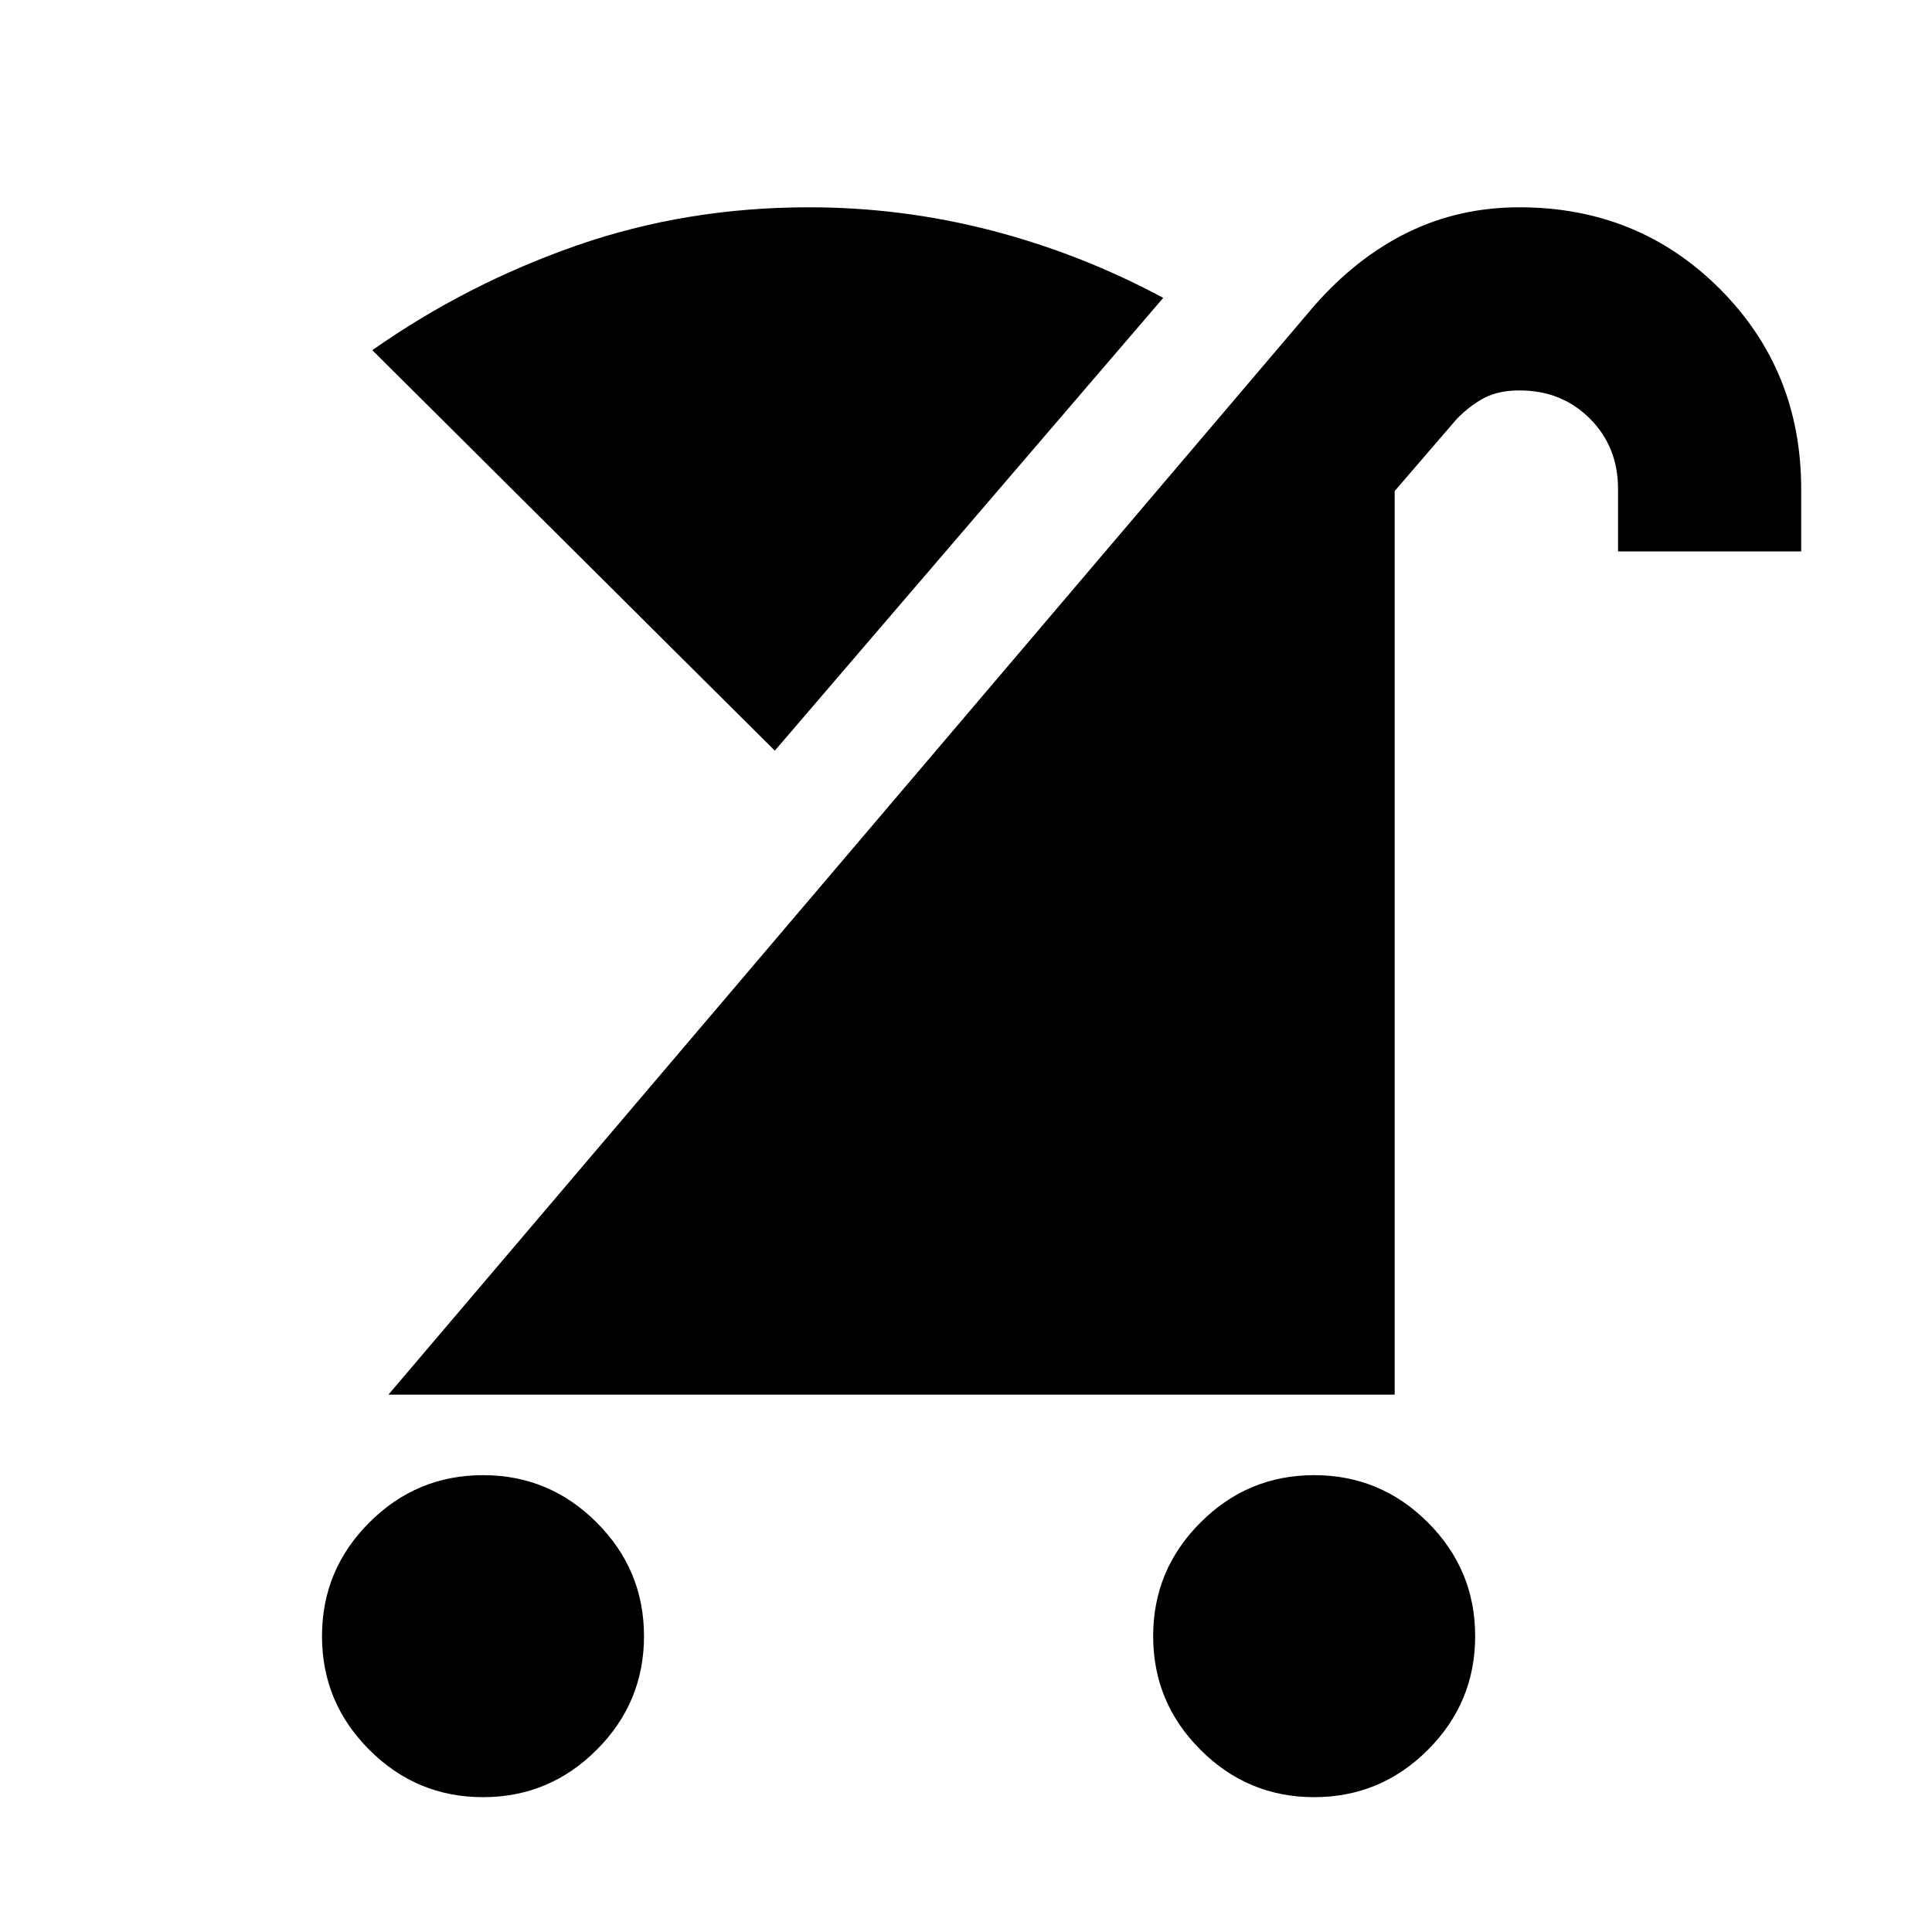 <svg xmlns="http://www.w3.org/2000/svg" height="24" width="24"><path d="M16.325 22.325Q15.5 22.325 14.913 21.737Q14.325 21.15 14.325 20.325Q14.325 19.5 14.913 18.913Q15.5 18.325 16.325 18.325Q17.15 18.325 17.738 18.913Q18.325 19.5 18.325 20.325Q18.325 21.15 17.738 21.737Q17.15 22.325 16.325 22.325ZM6 22.325Q5.175 22.325 4.588 21.737Q4 21.15 4 20.325Q4 19.5 4.588 18.913Q5.175 18.325 6 18.325Q6.825 18.325 7.412 18.913Q8 19.5 8 20.325Q8 21.15 7.412 21.737Q6.825 22.325 6 22.325ZM4.825 17.325 16.325 3.8Q16.85 3.2 17.488 2.887Q18.125 2.575 18.875 2.575Q20.35 2.575 21.363 3.587Q22.375 4.6 22.375 6.075V6.85H20.1V6.075Q20.1 5.55 19.75 5.2Q19.4 4.85 18.875 4.85Q18.625 4.85 18.45 4.937Q18.275 5.025 18.1 5.2L17.325 6.1V17.325ZM9.625 9.325 4.625 4.35Q5.8 3.525 7.163 3.05Q8.525 2.575 10.05 2.575Q11.2 2.575 12.312 2.862Q13.425 3.15 14.45 3.7Z"/></svg>